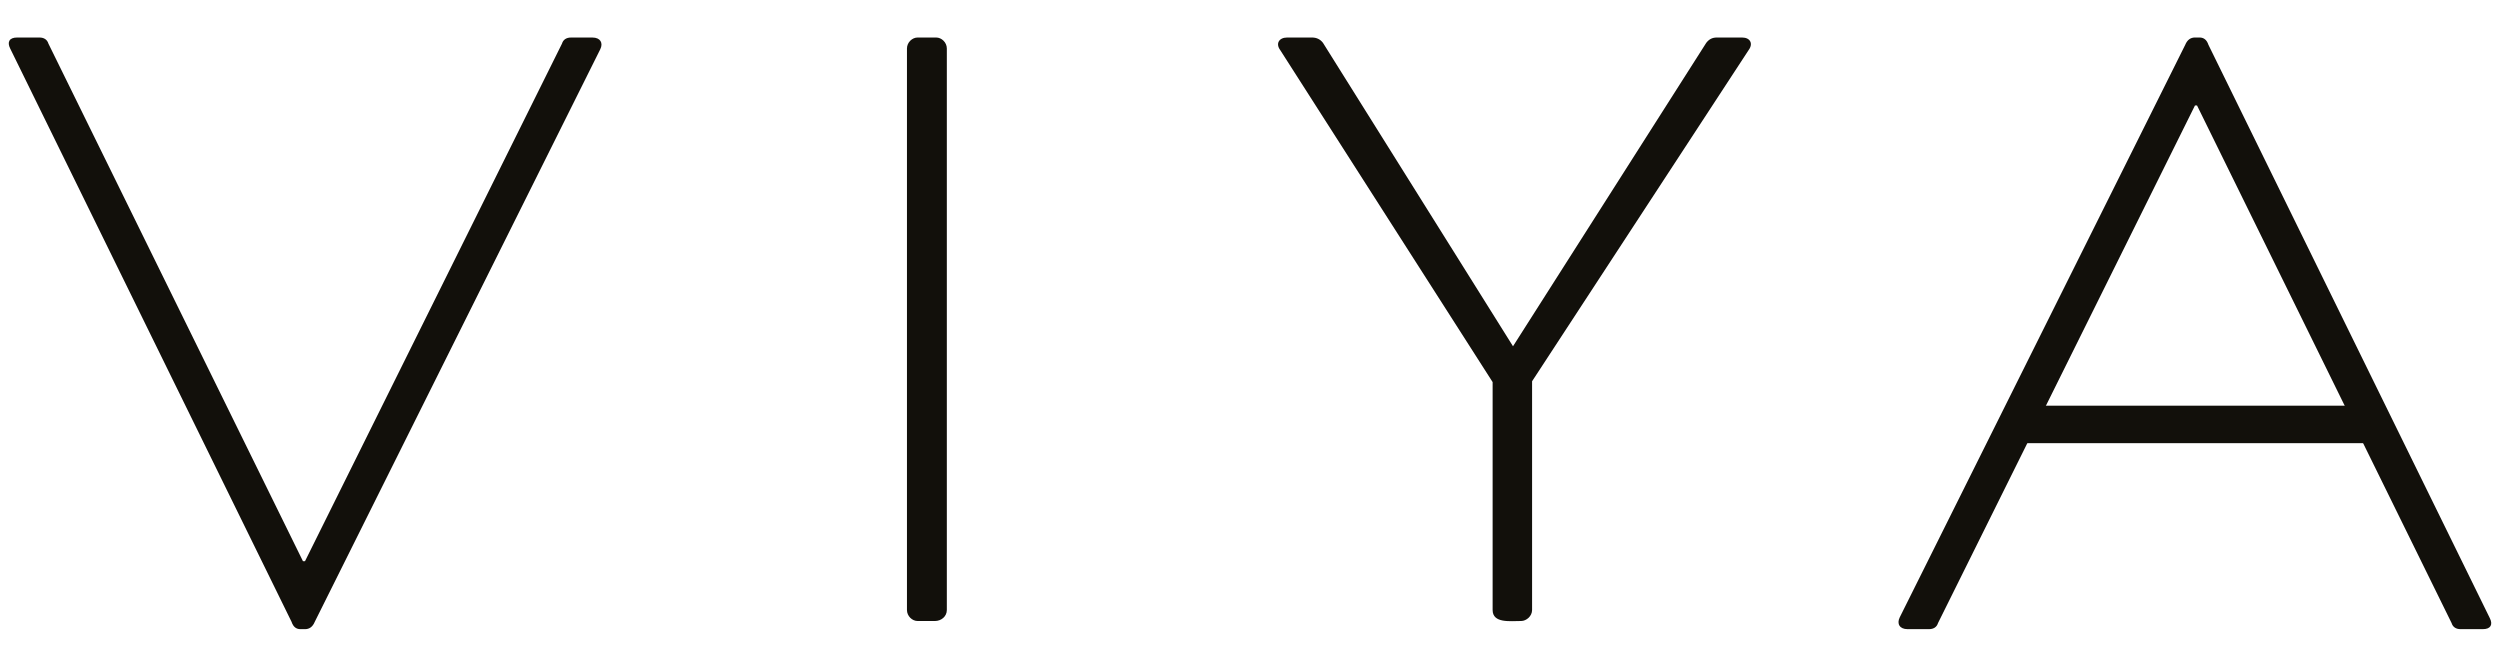 <?xml version="1.0" encoding="utf-8"?>
<!-- Generator: Adobe Illustrator 16.0.0, SVG Export Plug-In . SVG Version: 6.00 Build 0)  -->
<!DOCTYPE svg PUBLIC "-//W3C//DTD SVG 1.1//EN" "http://www.w3.org/Graphics/SVG/1.1/DTD/svg11.dtd">
<svg version="1.1" id="Layer_1" xmlns="http://www.w3.org/2000/svg" xmlns:xlink="http://www.w3.org/1999/xlink" x="0px" y="0px"
	 width="120px" height="32px" viewBox="0 0 120 32" enable-background="new 0 0 120 32" xml:space="preserve">
<path fill="#12100B" d="M71.646,18.34v10.941c0,0.645,0.84,0.527,1.368,0.527c0.253,0,0.526-0.234,0.526-0.527v-10.98L83.933,2.406
	c0.233-0.312,0.078-0.605-0.313-0.605h-1.211c-0.215,0-0.371,0.078-0.508,0.254l-9.277,14.566L63.502,2.055
	c-0.137-0.176-0.312-0.254-0.527-0.254h-1.191c-0.391,0-0.566,0.293-0.332,0.605L71.646,18.34z M43.534,29.281
	c0,0.293,0.254,0.527,0.508,0.527h0.84c0.293,0,0.566-0.215,0.566-0.527V2.327c0-0.292-0.254-0.526-0.508-0.526h-0.898
	c-0.254,0-0.508,0.234-0.508,0.526V29.281z M13.995,29.848c0.078,0.234,0.215,0.352,0.43,0.352h0.215
	c0.214,0,0.371-0.117,0.468-0.352l13.703-27.48c0.156-0.312,0-0.566-0.371-0.566h-1.035c-0.215,0-0.372,0.098-0.43,0.293
	L14.64,26.938h-0.098L2.324,2.094c-0.059-0.195-0.215-0.293-0.43-0.293H0.82c-0.371,0-0.488,0.215-0.332,0.526L13.995,29.848z"/>
<path fill="#12100B" d="M106.005,2.152c-0.078-0.234-0.216-0.352-0.431-0.352h-0.215c-0.214,0-0.371,0.117-0.468,0.352
	L91.188,29.631c-0.155,0.314,0,0.568,0.371,0.568h1.035c0.215,0,0.372-0.098,0.431-0.293l12.334-24.844h0.098l12.219,24.844
	c0.059,0.195,0.215,0.293,0.43,0.293h1.074c0.371,0,0.488-0.215,0.332-0.527L106.005,2.152z"/>
<rect x="97" y="19.473" fill="#12100B" width="17" height="1.799"/>
</svg>
